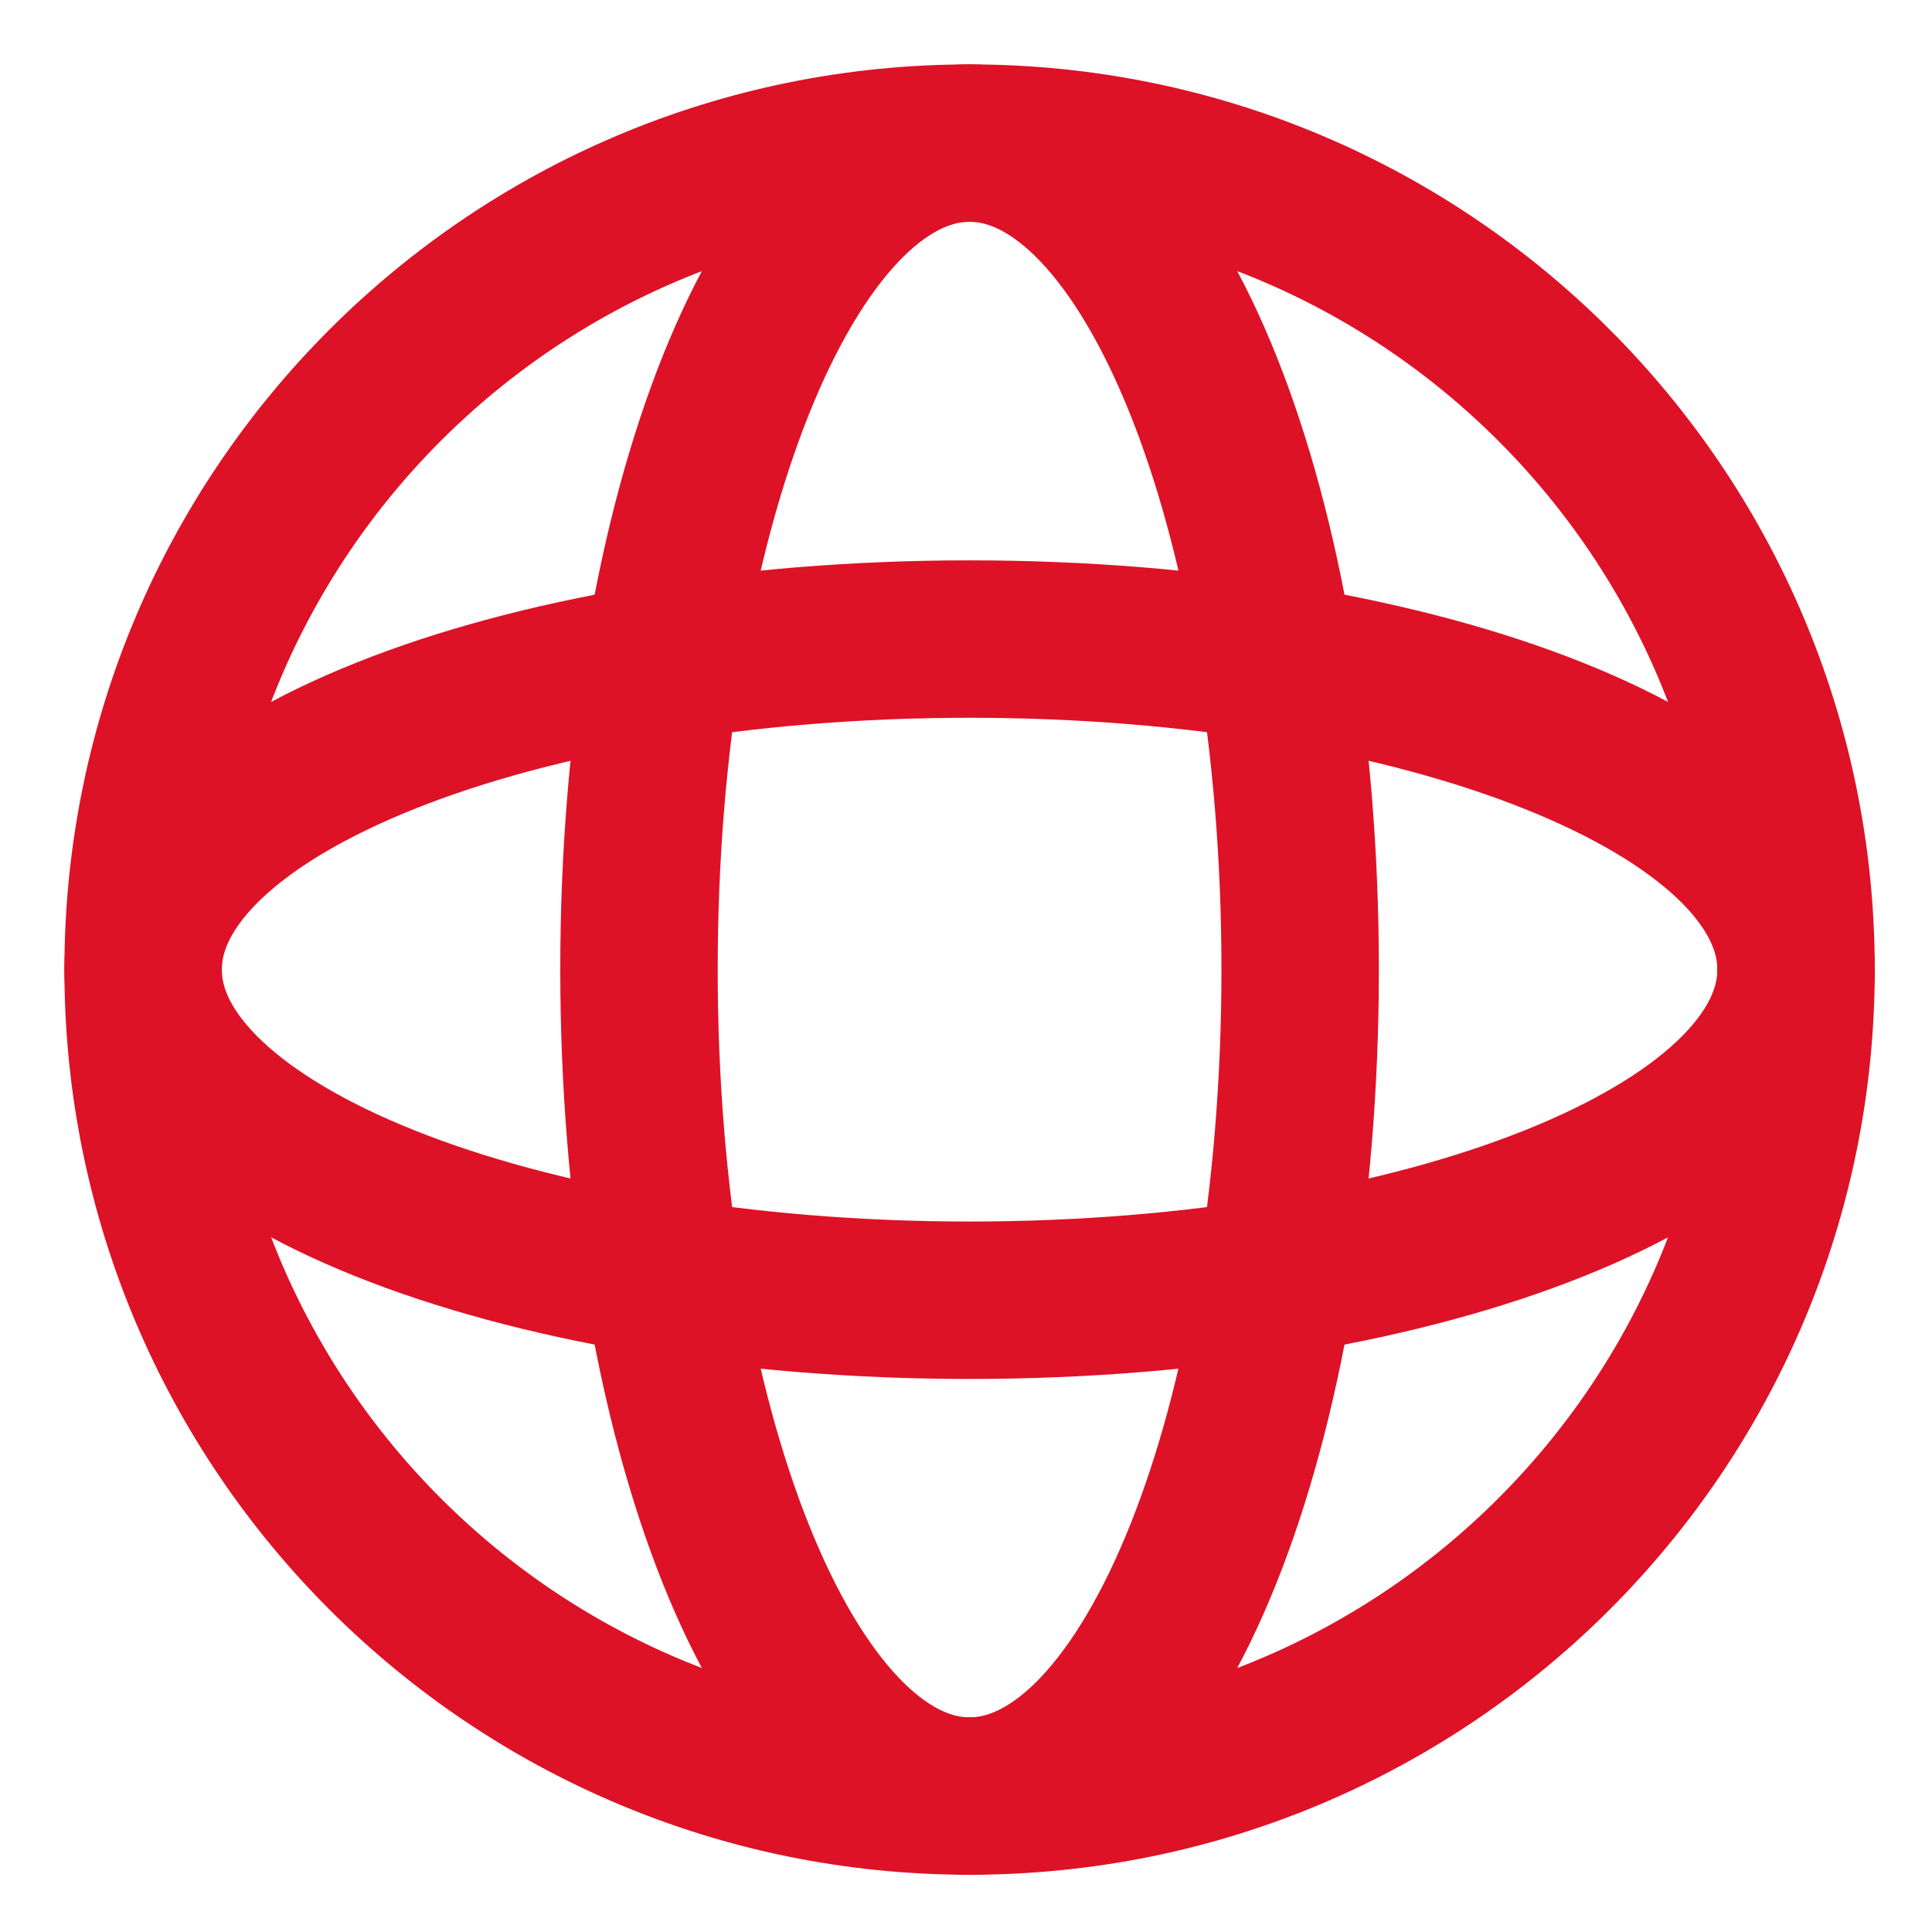 <svg width='27' height='27' viewBox='0 0 27 27' fill='none' xmlns='http://www.w3.org/2000/svg'><path d='M13.55 18.171C19.929 18.171 25.1 16.102 25.1 13.551C25.1 10.999 19.929 8.931 13.55 8.931C7.171 8.931 2 10.999 2 13.551C2 16.102 7.171 18.171 13.55 18.171Z' stroke='#DD1227' stroke-width='2.2'/><path d='M18.17 13.55C18.17 19.929 16.101 25.1 13.55 25.1C10.998 25.1 8.93 19.929 8.93 13.55C8.93 7.171 10.998 2 13.55 2C16.101 2 18.17 7.171 18.17 13.55Z' stroke='#DD1227' stroke-width='2.2'/><path d='M13.55 25.1C19.929 25.1 25.1 19.929 25.1 13.55C25.1 7.171 19.929 2 13.55 2C7.171 2 2 7.171 2 13.55C2 19.929 7.171 25.1 13.55 25.1Z' stroke='#DD1227' stroke-width='2.2'/></svg>
